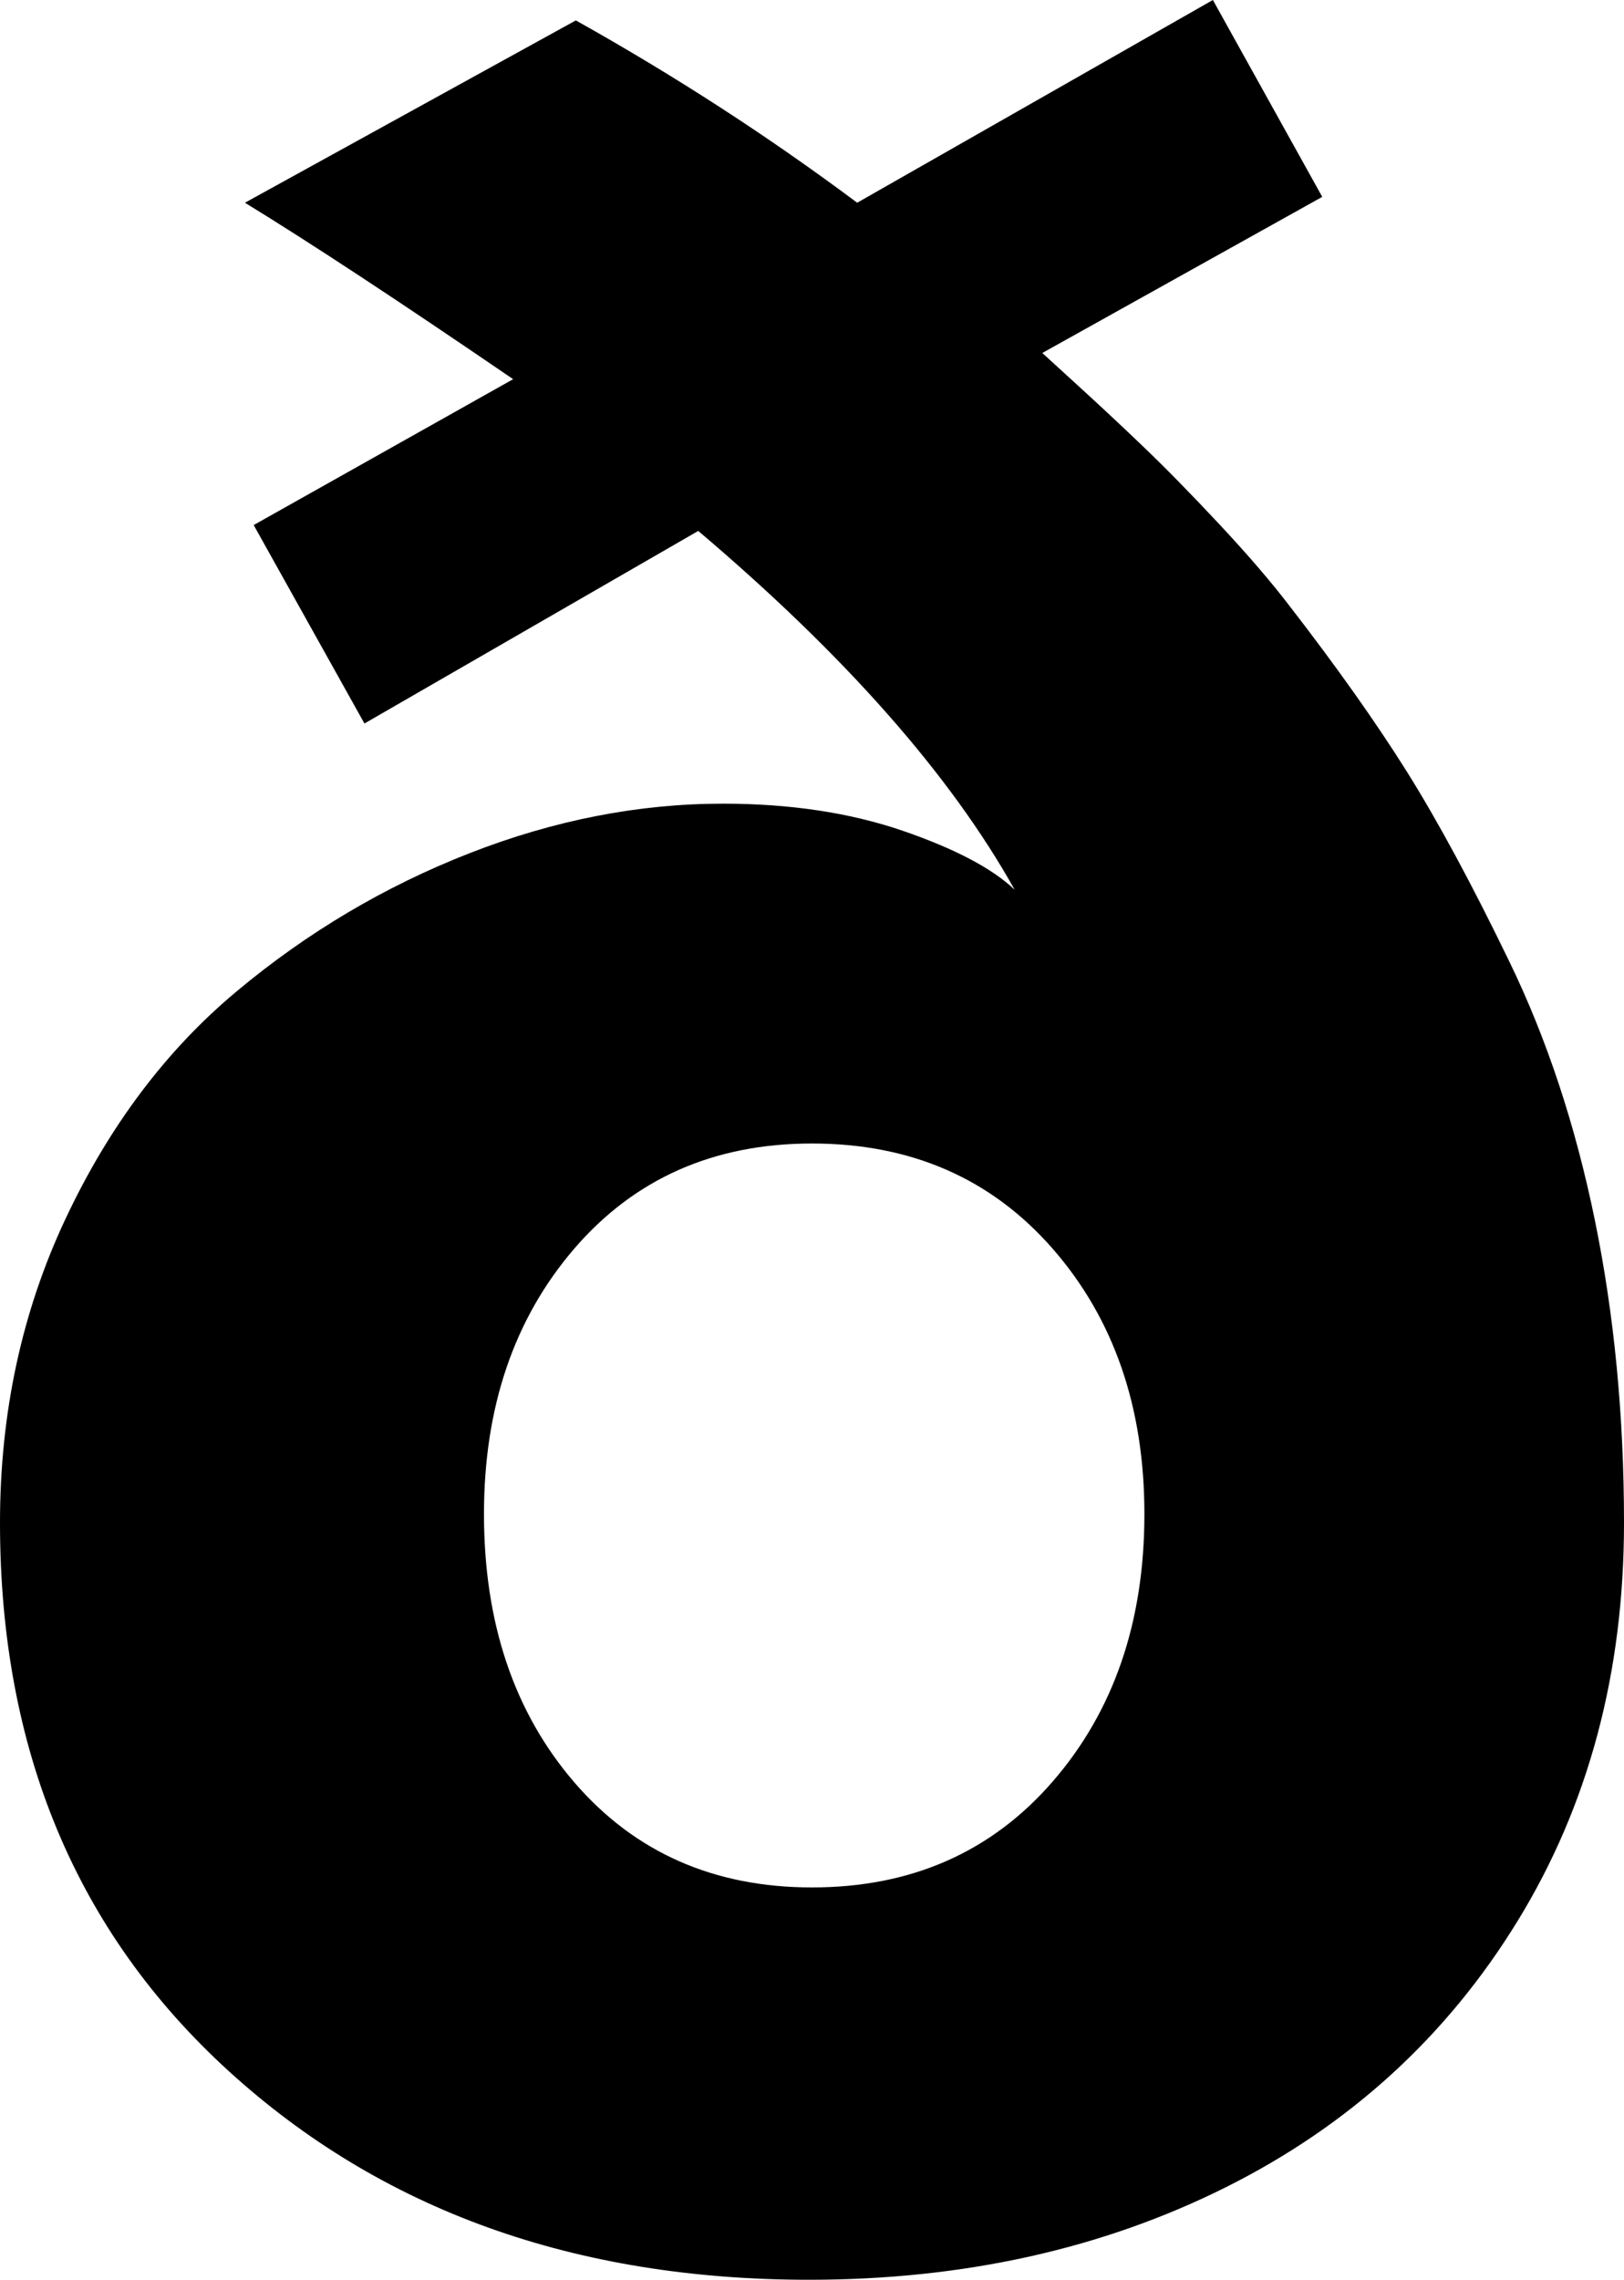 <svg width="16.318" height="22.896" viewBox="0.718 -45.454 16.318 22.896" xmlns="http://www.w3.org/2000/svg"><path d="M0.718 -30.161C0.718 -31.265 0.938 -32.283 1.377 -33.215C1.816 -34.148 2.39 -34.91 3.098 -35.5C3.806 -36.091 4.585 -36.553 5.435 -36.885C6.284 -37.217 7.134 -37.383 7.983 -37.383C8.657 -37.383 9.258 -37.292 9.785 -37.112C10.312 -36.931 10.688 -36.733 10.913 -36.519C10.269 -37.671 9.209 -38.872 7.734 -40.122L4.38 -38.188L3.267 -40.181L5.874 -41.646C4.731 -42.427 3.833 -43.018 3.179 -43.418L6.504 -45.249C7.5 -44.692 8.442 -44.082 9.331 -43.418L12.905 -45.454L14.004 -43.477L11.191 -41.909C11.201 -41.899 11.316 -41.794 11.536 -41.594C11.755 -41.394 11.978 -41.187 12.202 -40.972C12.427 -40.757 12.683 -40.496 12.971 -40.188C13.259 -39.88 13.496 -39.604 13.682 -39.36C14.15 -38.755 14.541 -38.203 14.854 -37.705C15.166 -37.207 15.51 -36.57 15.886 -35.793C16.262 -35.017 16.548 -34.153 16.743 -33.201C16.938 -32.249 17.036 -31.235 17.036 -30.161C17.036 -28.657 16.68 -27.324 15.967 -26.162C15.254 -25 14.277 -24.109 13.037 -23.489C11.797 -22.869 10.4 -22.559 8.848 -22.559C6.494 -22.559 4.551 -23.257 3.018 -24.653C1.484 -26.05 0.718 -27.886 0.718 -30.161ZM5.581 -30.249C5.581 -29.155 5.884 -28.257 6.489 -27.554C7.095 -26.851 7.891 -26.499 8.877 -26.499C9.873 -26.499 10.679 -26.853 11.294 -27.561C11.909 -28.269 12.217 -29.165 12.217 -30.249C12.217 -31.323 11.909 -32.212 11.294 -32.915C10.679 -33.618 9.873 -33.97 8.877 -33.97C7.891 -33.97 7.095 -33.618 6.489 -32.915C5.884 -32.212 5.581 -31.323 5.581 -30.249ZM5.581 -30.249"></path></svg>
